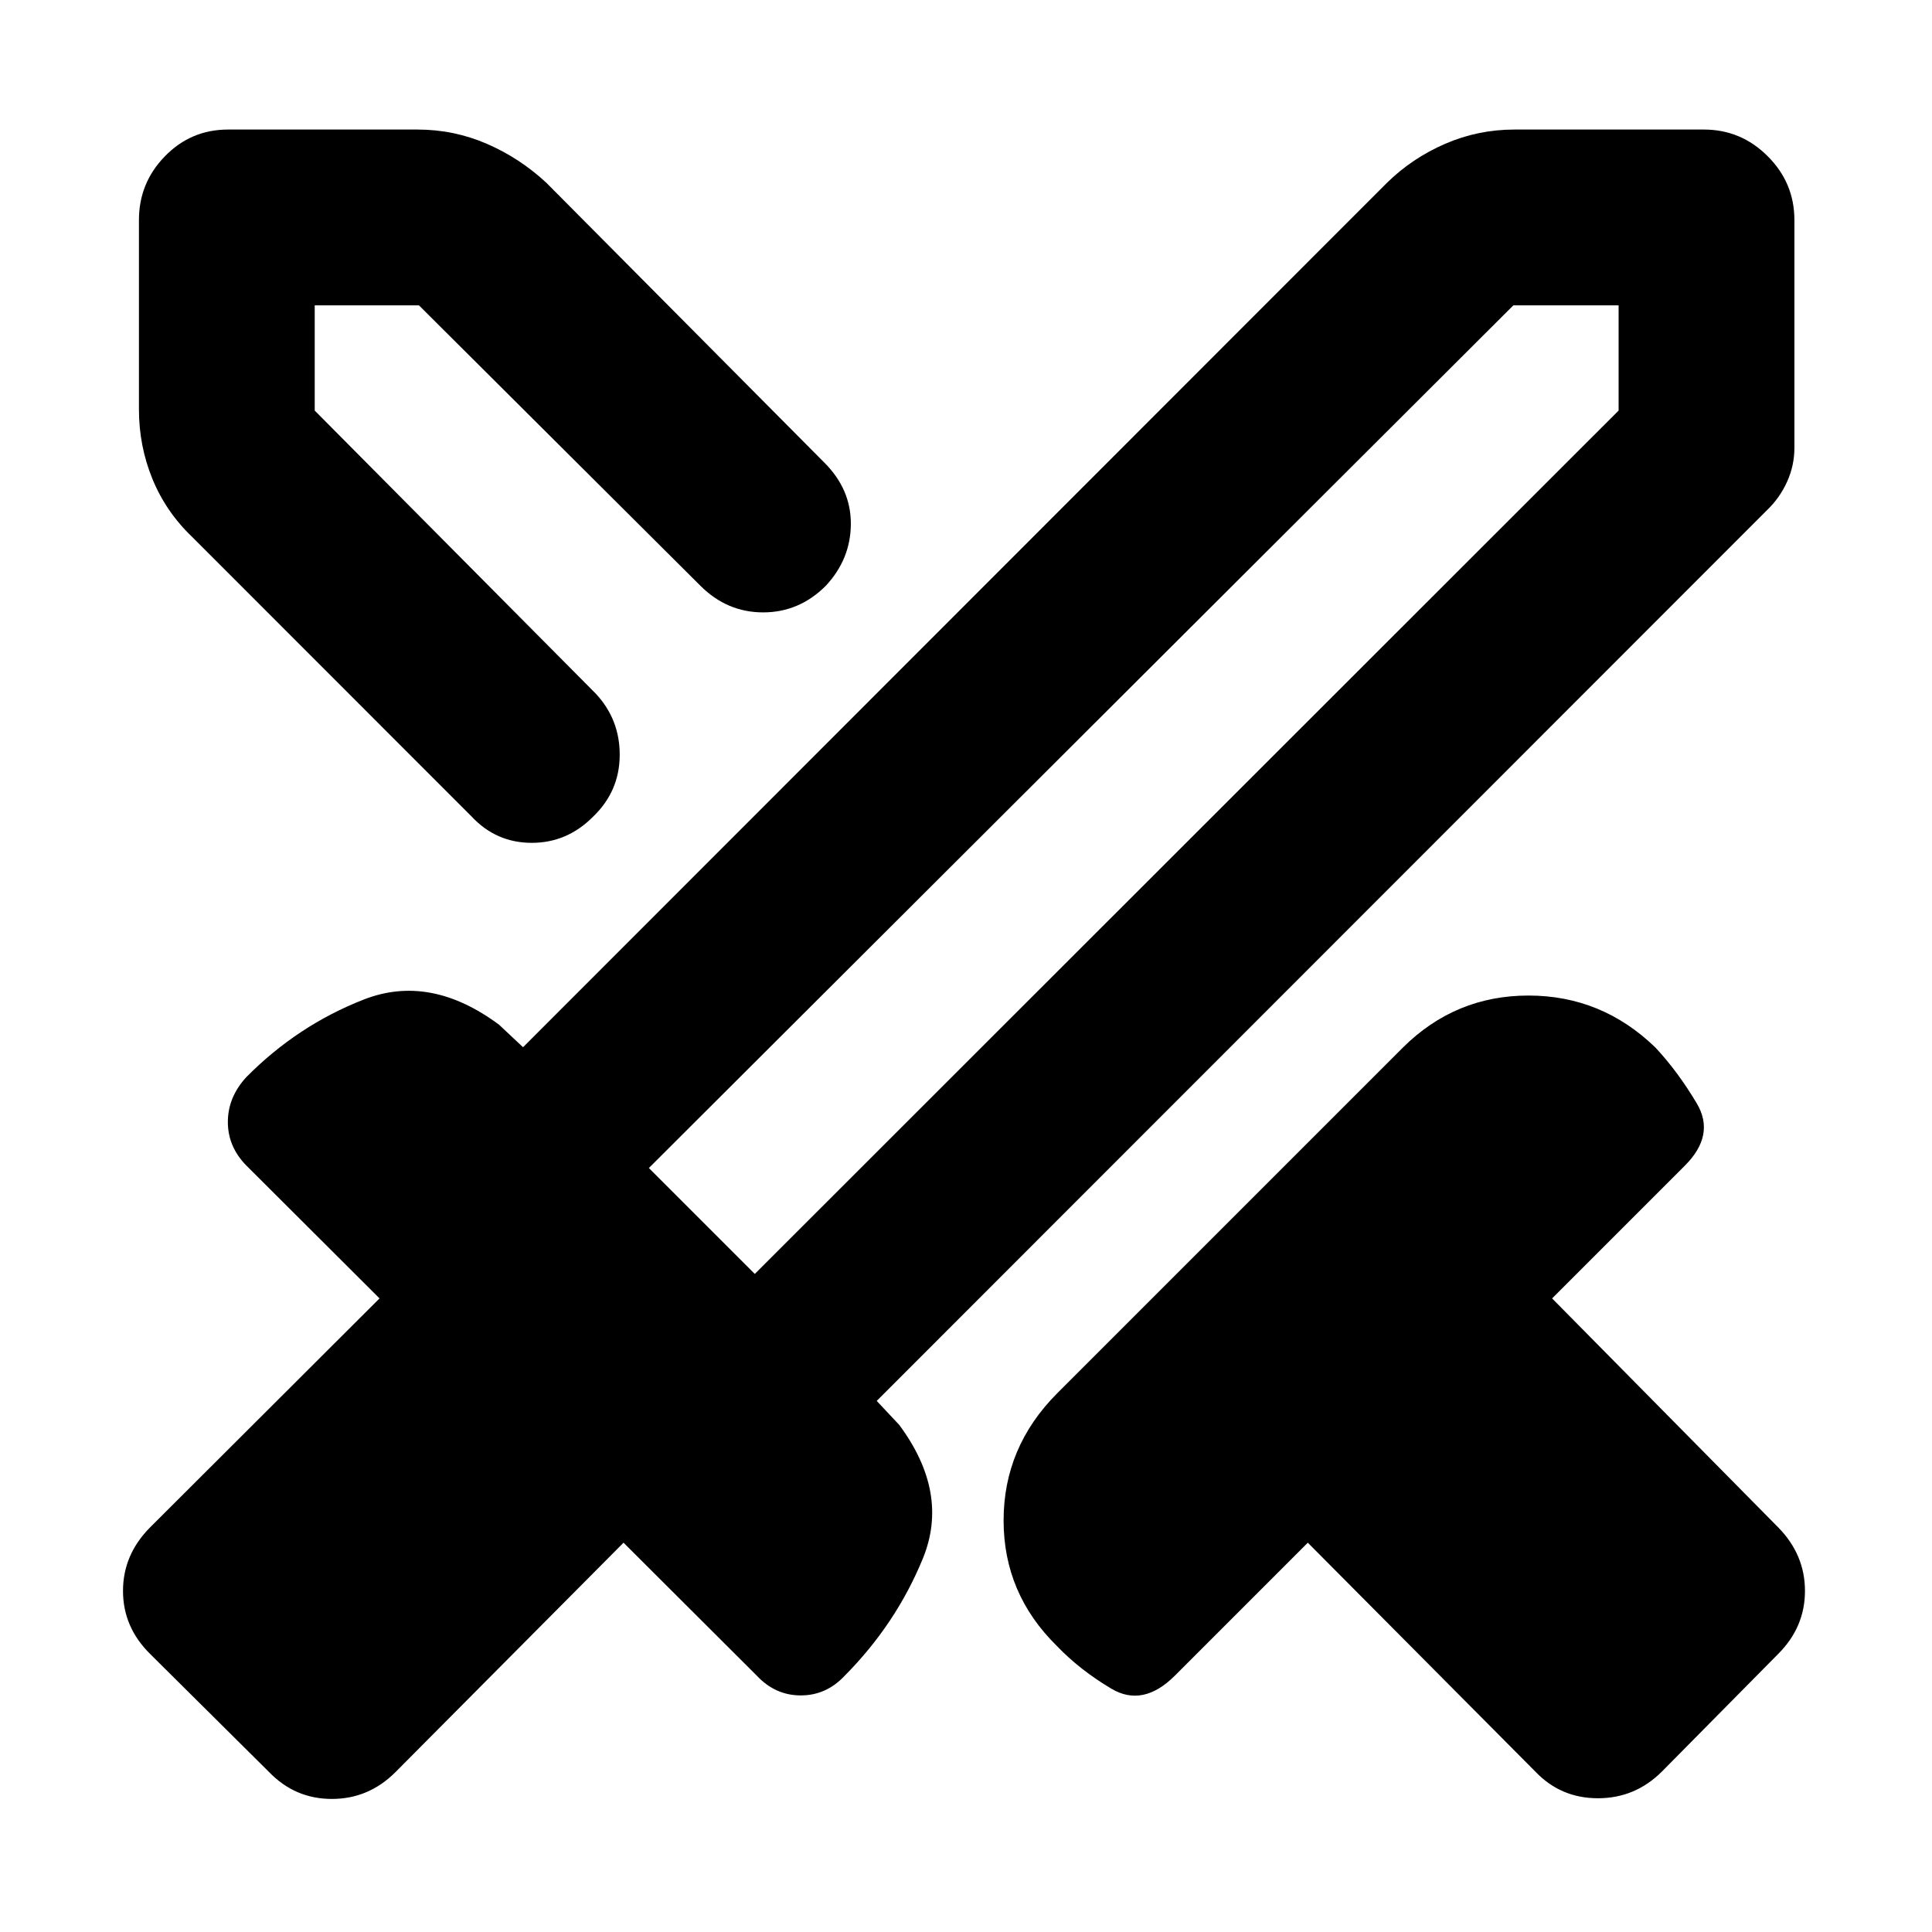 <svg xmlns="http://www.w3.org/2000/svg" height="40" viewBox="0 -960 960 960" width="40"><path d="M762.85-79.76 649.84-193.44l-66.02 66.03q-15.86 15.85-31.57 6.52-15.71-9.34-27.05-21.19-26.52-26.01-26.52-62.41 0-36.41 26.52-63.08l171.89-171.9q26.01-25.85 62.42-25.85 36.4 0 63.08 25.85 11.18 12.01 20.52 27.72 9.33 15.71-5.86 30.9l-66.02 66.02 112.34 113.77q13.31 13.55 13.31 31.57t-13.31 31.32l-57.74 58.41q-13.3 13.3-31.82 13.3t-31.16-13.3Zm115.24-626.82L435.64-263.9l11.18 11.92q25.06 33.8 11.77 66.32-13.29 32.52-38.79 58.25-9.18 9.85-21.89 9.85t-21.9-9.85l-66.18-66.03L196.49-79.43q-13.31 13.31-31.58 13.31-18.28 0-31.16-13.31l-59.16-58.74q-13.47-13.3-13.47-31.32t13.47-31.57l114-113.77-66.18-66.02q-9.19-9.35-9.19-21.64 0-12.3 9.19-22.31 25.5-25.74 58.43-38.57 32.94-12.84 67.14 12.55l11.92 11.18 429.23-429.48q12.54-12.3 28.92-19.41 16.38-7.1 34.49-7.1h94.13q18.45 0 31.7 13.26 13.26 13.25 13.26 31.7v113.24q0 8.73-3.61 16.75t-9.93 14.1ZM325.93-584.52l26.28-27.19 26.94-26.03-26.94 26.03-26.28 27.19Zm-91.57 30.27L95.55-693.13q-13.13-12.54-19.82-28.92-6.69-16.38-6.69-34.49v-94.13q0-18.45 12.92-31.7 12.92-13.26 31.37-13.26h94.13q18.11 0 34.49 7.1 16.38 7.11 29.59 19.41l138.13 139.05q13.23 13.22 13.11 30.57-.12 17.34-12.44 30.57-13.22 13.22-31.15 13.22-17.92 0-31.15-13.22L208.17-808.28h-51.79v52.29l139.61 140.61q12.06 12.89 11.94 30.73-.12 17.85-13.18 30.4-12.89 13.05-30.53 13.05t-29.86-13.05Zm140.69 227.26 429.23-429v-52.29h-52.29L322.42-379.62l52.63 52.63Zm0 0-25.36-27.27-27.27-25.36 27.27 25.36 25.36 27.27Z"/></svg>